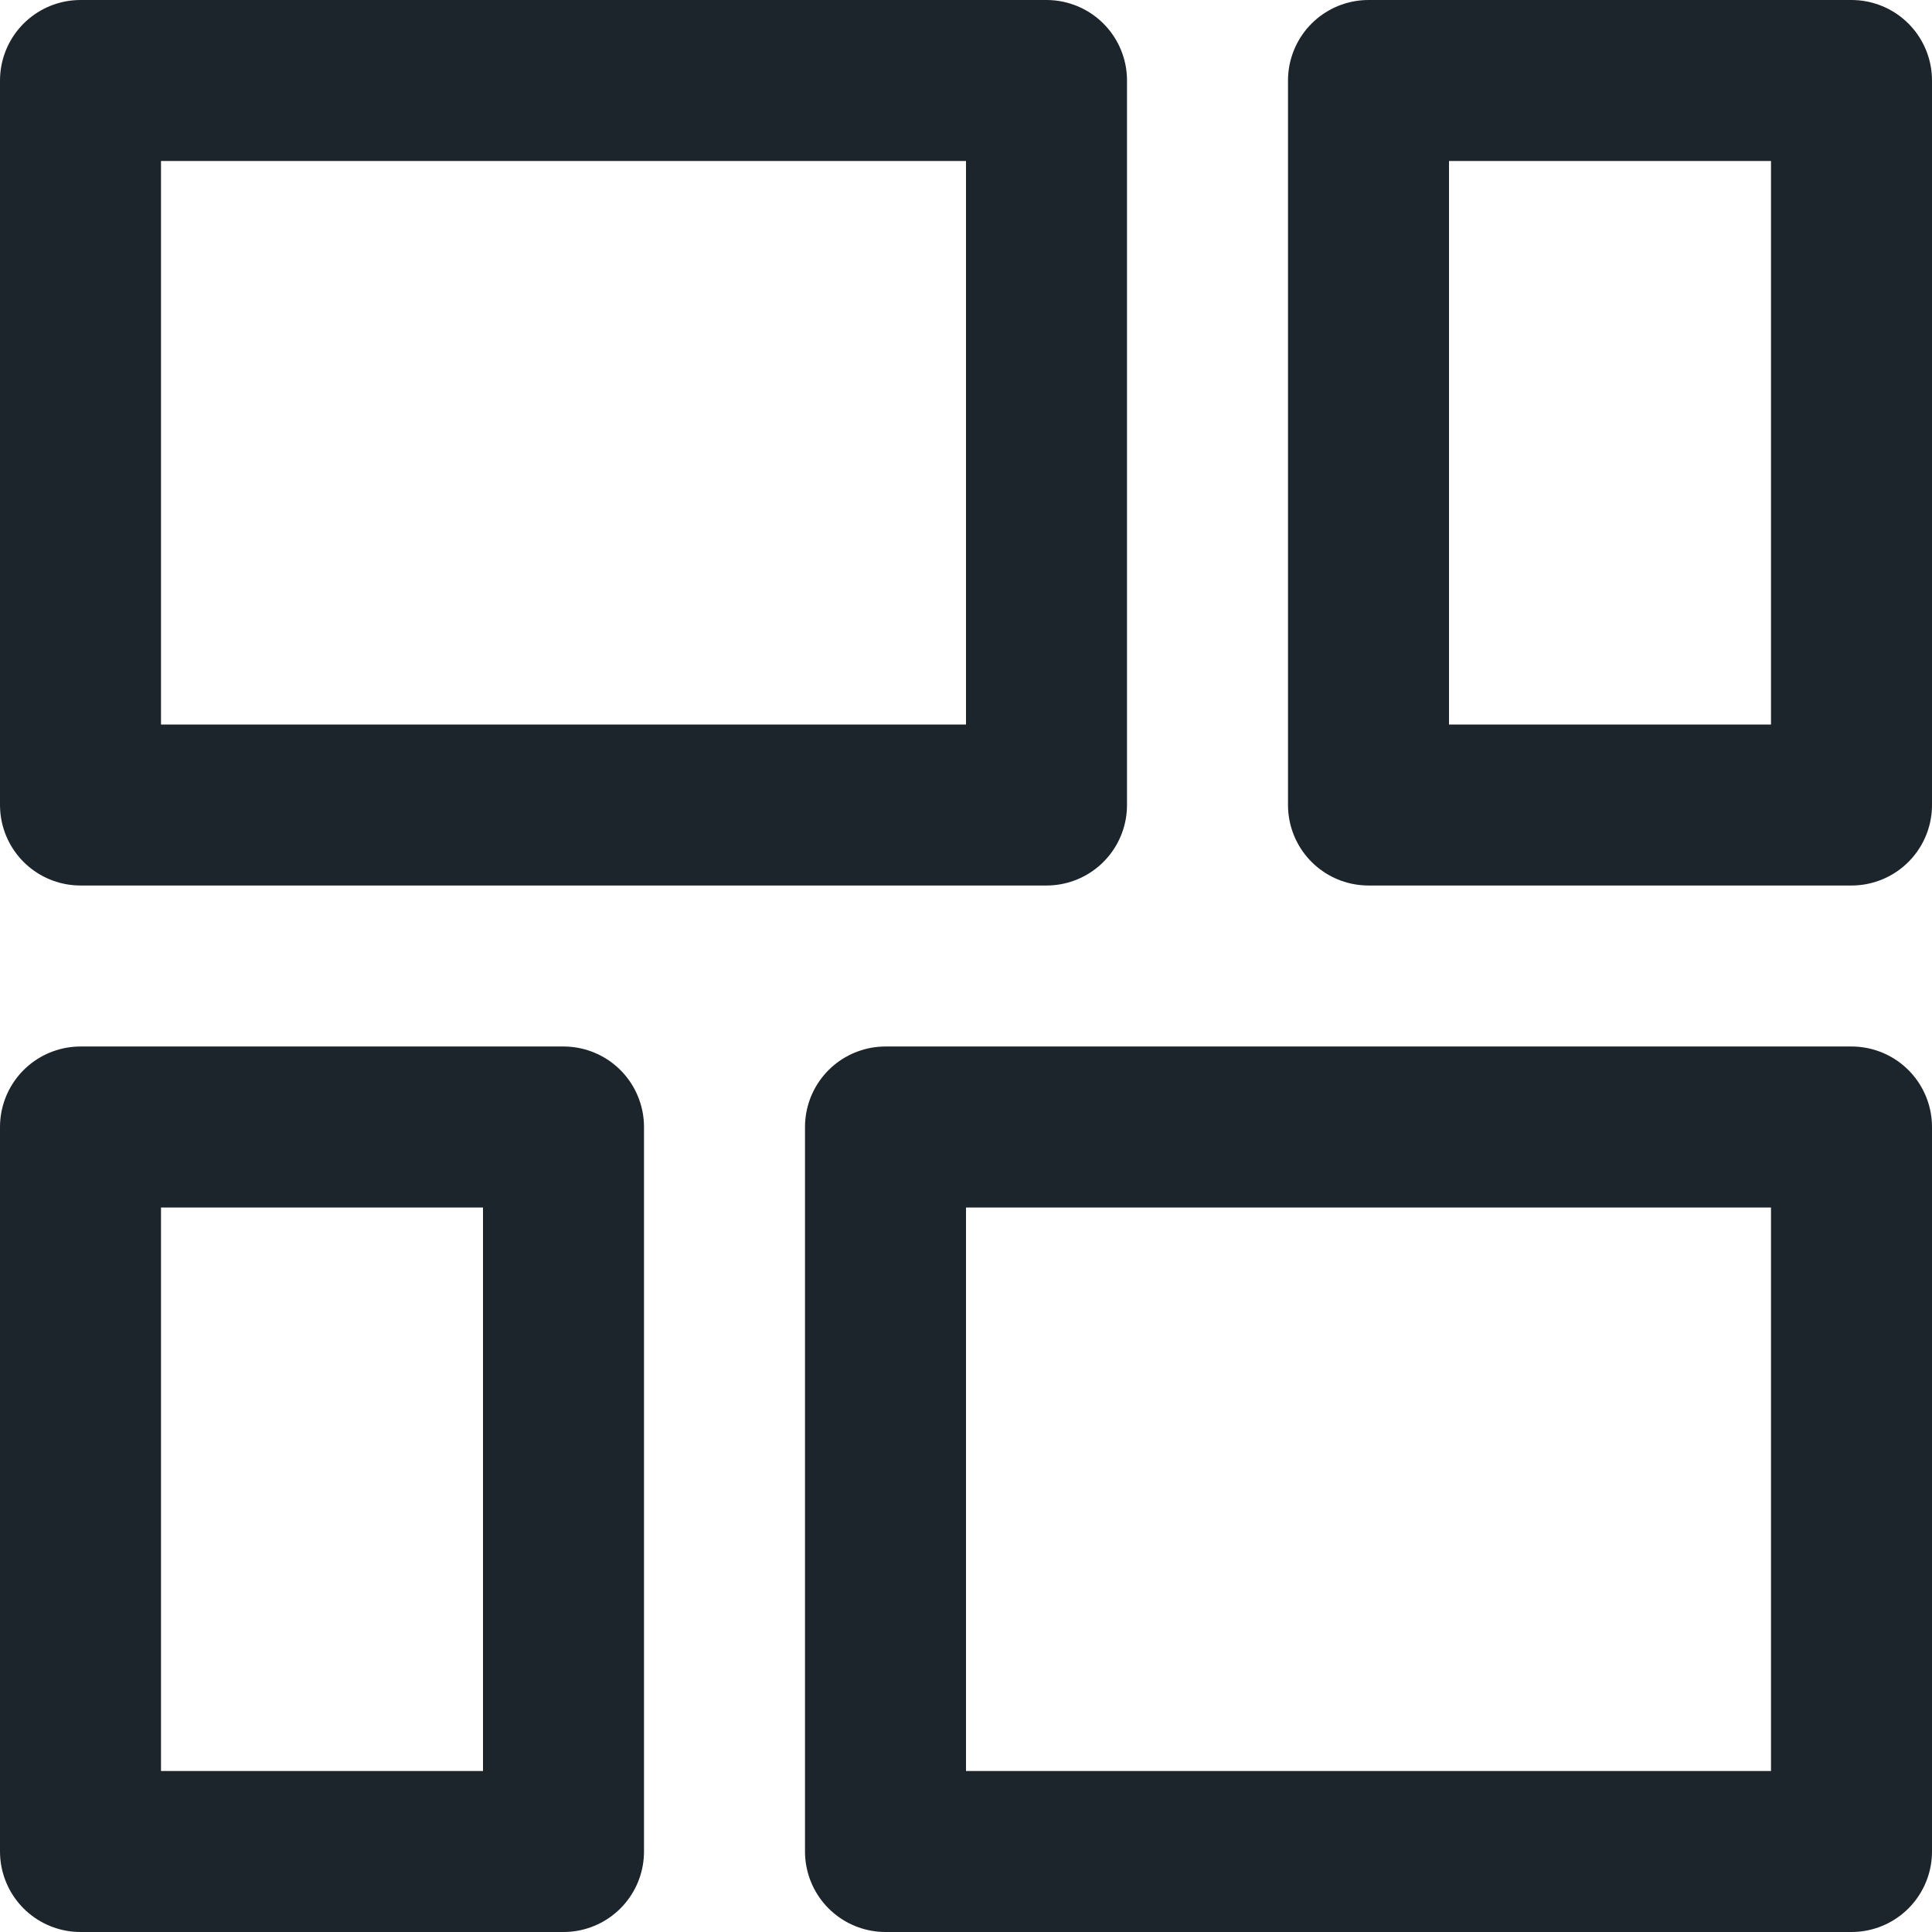 <svg width="24" height="24" viewBox="0 0 24 24" fill="none" xmlns="http://www.w3.org/2000/svg">
<g clip-path="url(#clip0_1614_1192)">
<path d="M13 1H1V10H13V1Z" stroke="#1D252C" stroke-width="2" stroke-linejoin="round"/>
<path d="M23 1H17V10H23V1Z" stroke="#1D252C" stroke-width="2" stroke-linejoin="round"/>
<path d="M7 14H1V23H7V14Z" stroke="#1D252C" stroke-width="2" stroke-linejoin="round"/>
<path d="M23 14H11V23H23V14Z" stroke="#1D252C" stroke-width="2" stroke-linejoin="round"/>
</g>
<defs>
<clipPath id="clip0_1614_1192">
<rect width="24" height="24" fill="white"/>
</clipPath>
</defs>
</svg>
